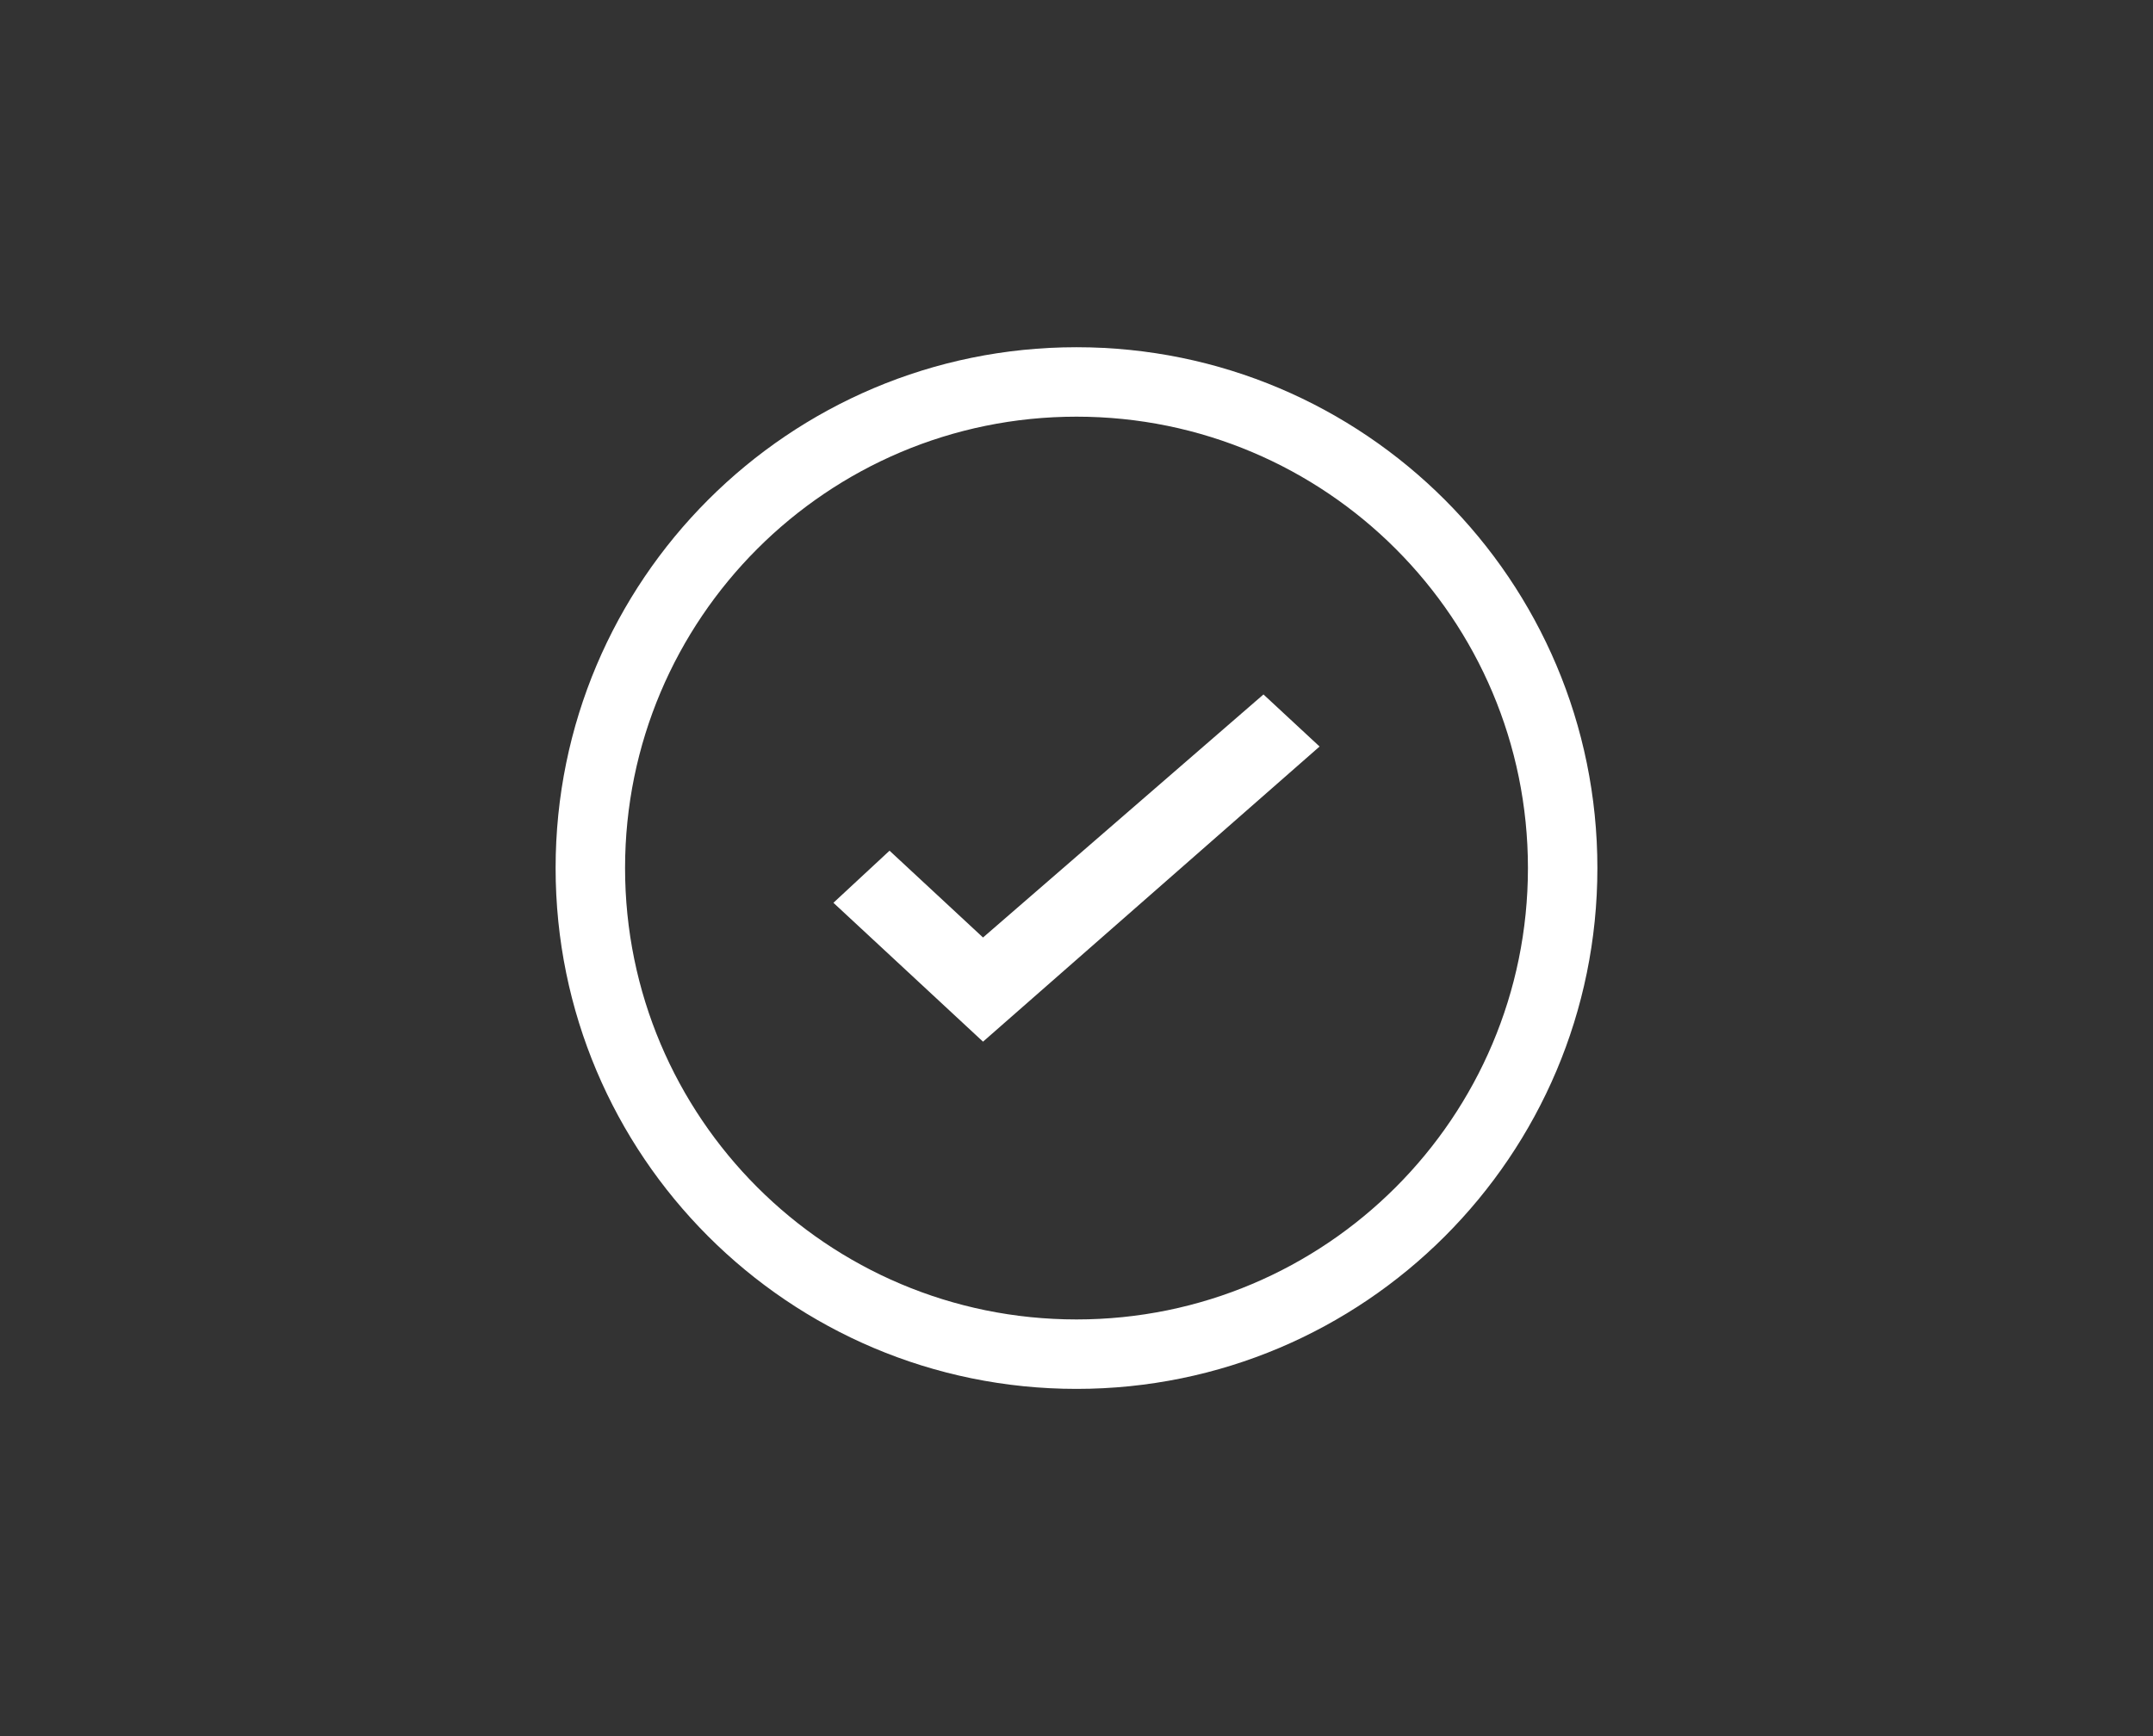 <svg xmlns="http://www.w3.org/2000/svg" width="31" height="25" viewBox="0 0 31 25"><rect x="0" y="0" width="31" height="25" fill="#333333" stroke="none"/><path fill="#FFF" d="M15.5,19 C19.09,19 22,16.09 22,12.5 C22,8.91 19.09,6 15.5,6 C11.91,6 9,8.91 9,12.5 C9,16.09 11.91,19 15.5,19 Z M15.5,20 C11.358,20 8,16.642 8,12.5 C8,8.358 11.358,5 15.5,5 C19.642,5 23,8.358 23,12.5 C23,16.642 19.642,20 15.5,20 Z M12.808,12.25 L12,13 L14.154,15 L19,10.75 L18.192,10 L14.154,13.5 L12.808,12.25 Z"/></svg>